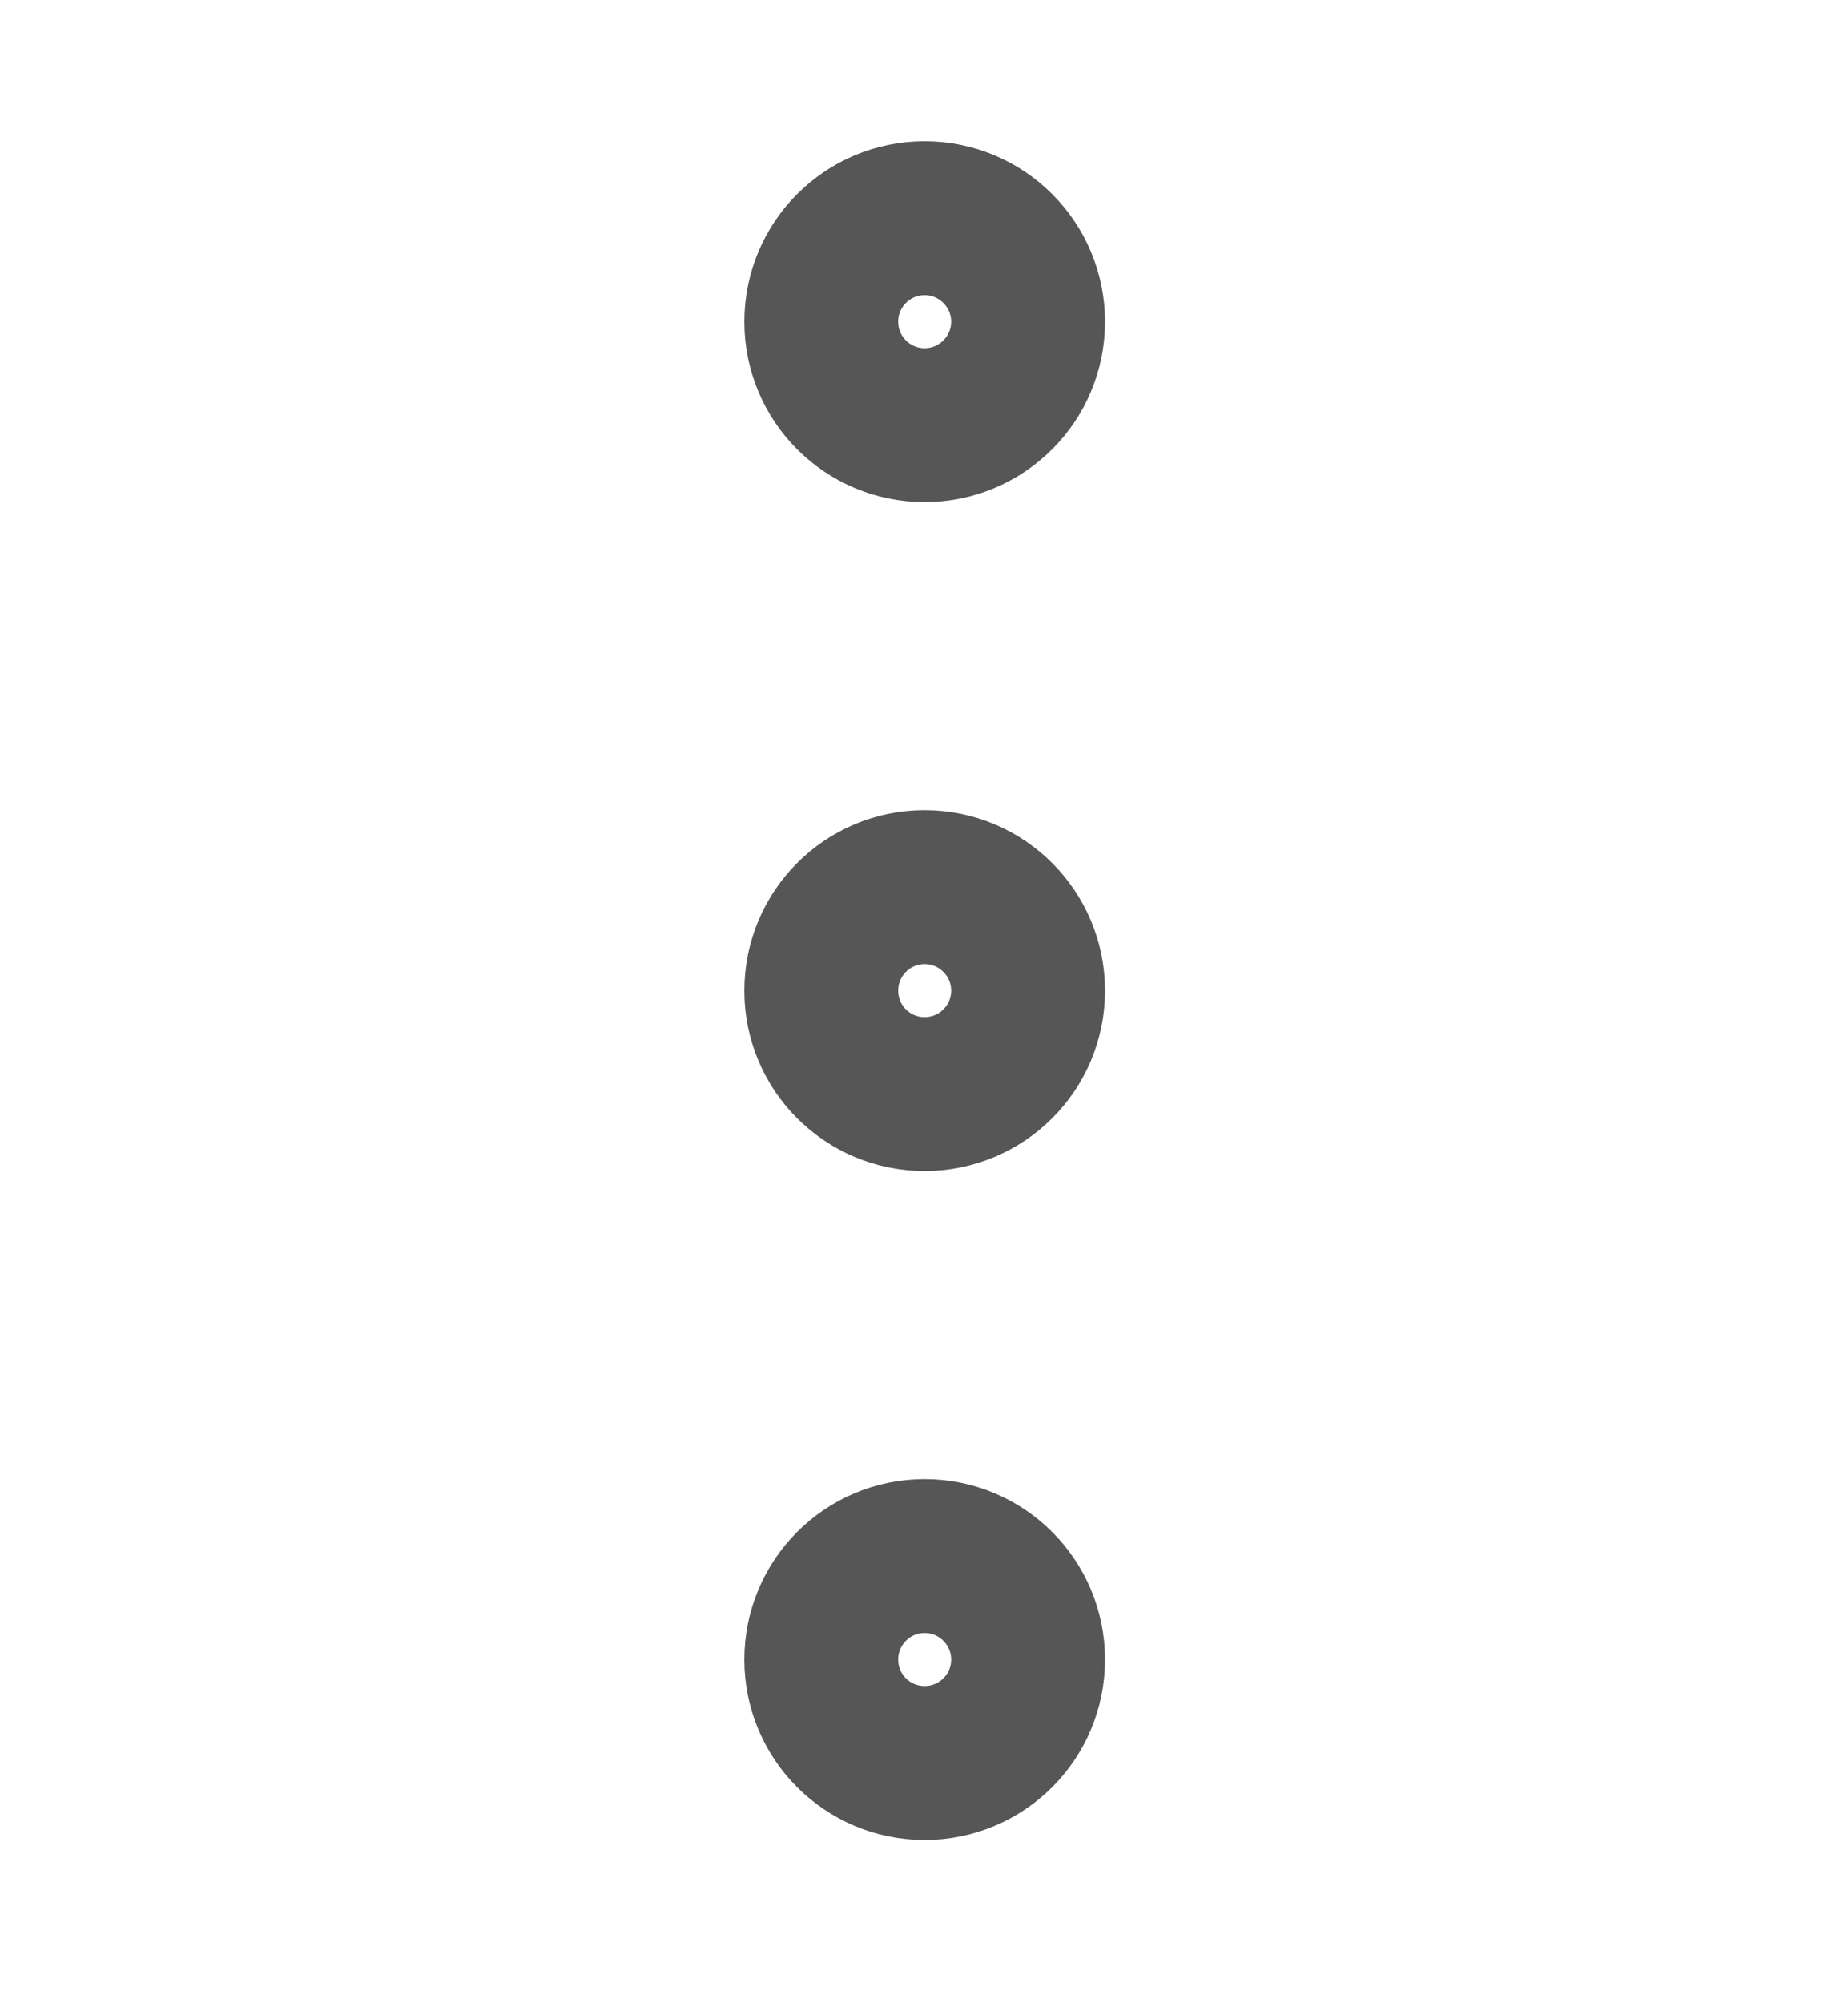 <svg width="12" height="13" viewBox="0 0 12 13" fill="none" xmlns="http://www.w3.org/2000/svg">
<path d="M6.676 2.088C6.676 2.458 6.375 2.759 6.004 2.759C5.633 2.759 5.333 2.458 5.333 2.088C5.333 1.717 5.633 1.416 6.004 1.416C6.375 1.416 6.676 1.717 6.676 2.088Z" stroke="#565656" stroke-width="0.999" stroke-linecap="round" stroke-linejoin="round"/>
<path d="M6.676 6.429C6.676 6.8 6.375 7.1 6.004 7.1C5.633 7.1 5.333 6.8 5.333 6.429C5.333 6.058 5.633 5.757 6.004 5.757C6.375 5.757 6.676 6.058 6.676 6.429Z" stroke="#565656" stroke-width="0.999" stroke-linecap="round" stroke-linejoin="round"/>
<path d="M6.676 10.77C6.676 11.141 6.375 11.441 6.004 11.441C5.633 11.441 5.333 11.141 5.333 10.77C5.333 10.399 5.633 10.098 6.004 10.098C6.375 10.098 6.676 10.399 6.676 10.77Z" stroke="#565656" stroke-width="0.999" stroke-linecap="round" stroke-linejoin="round"/>
</svg>
